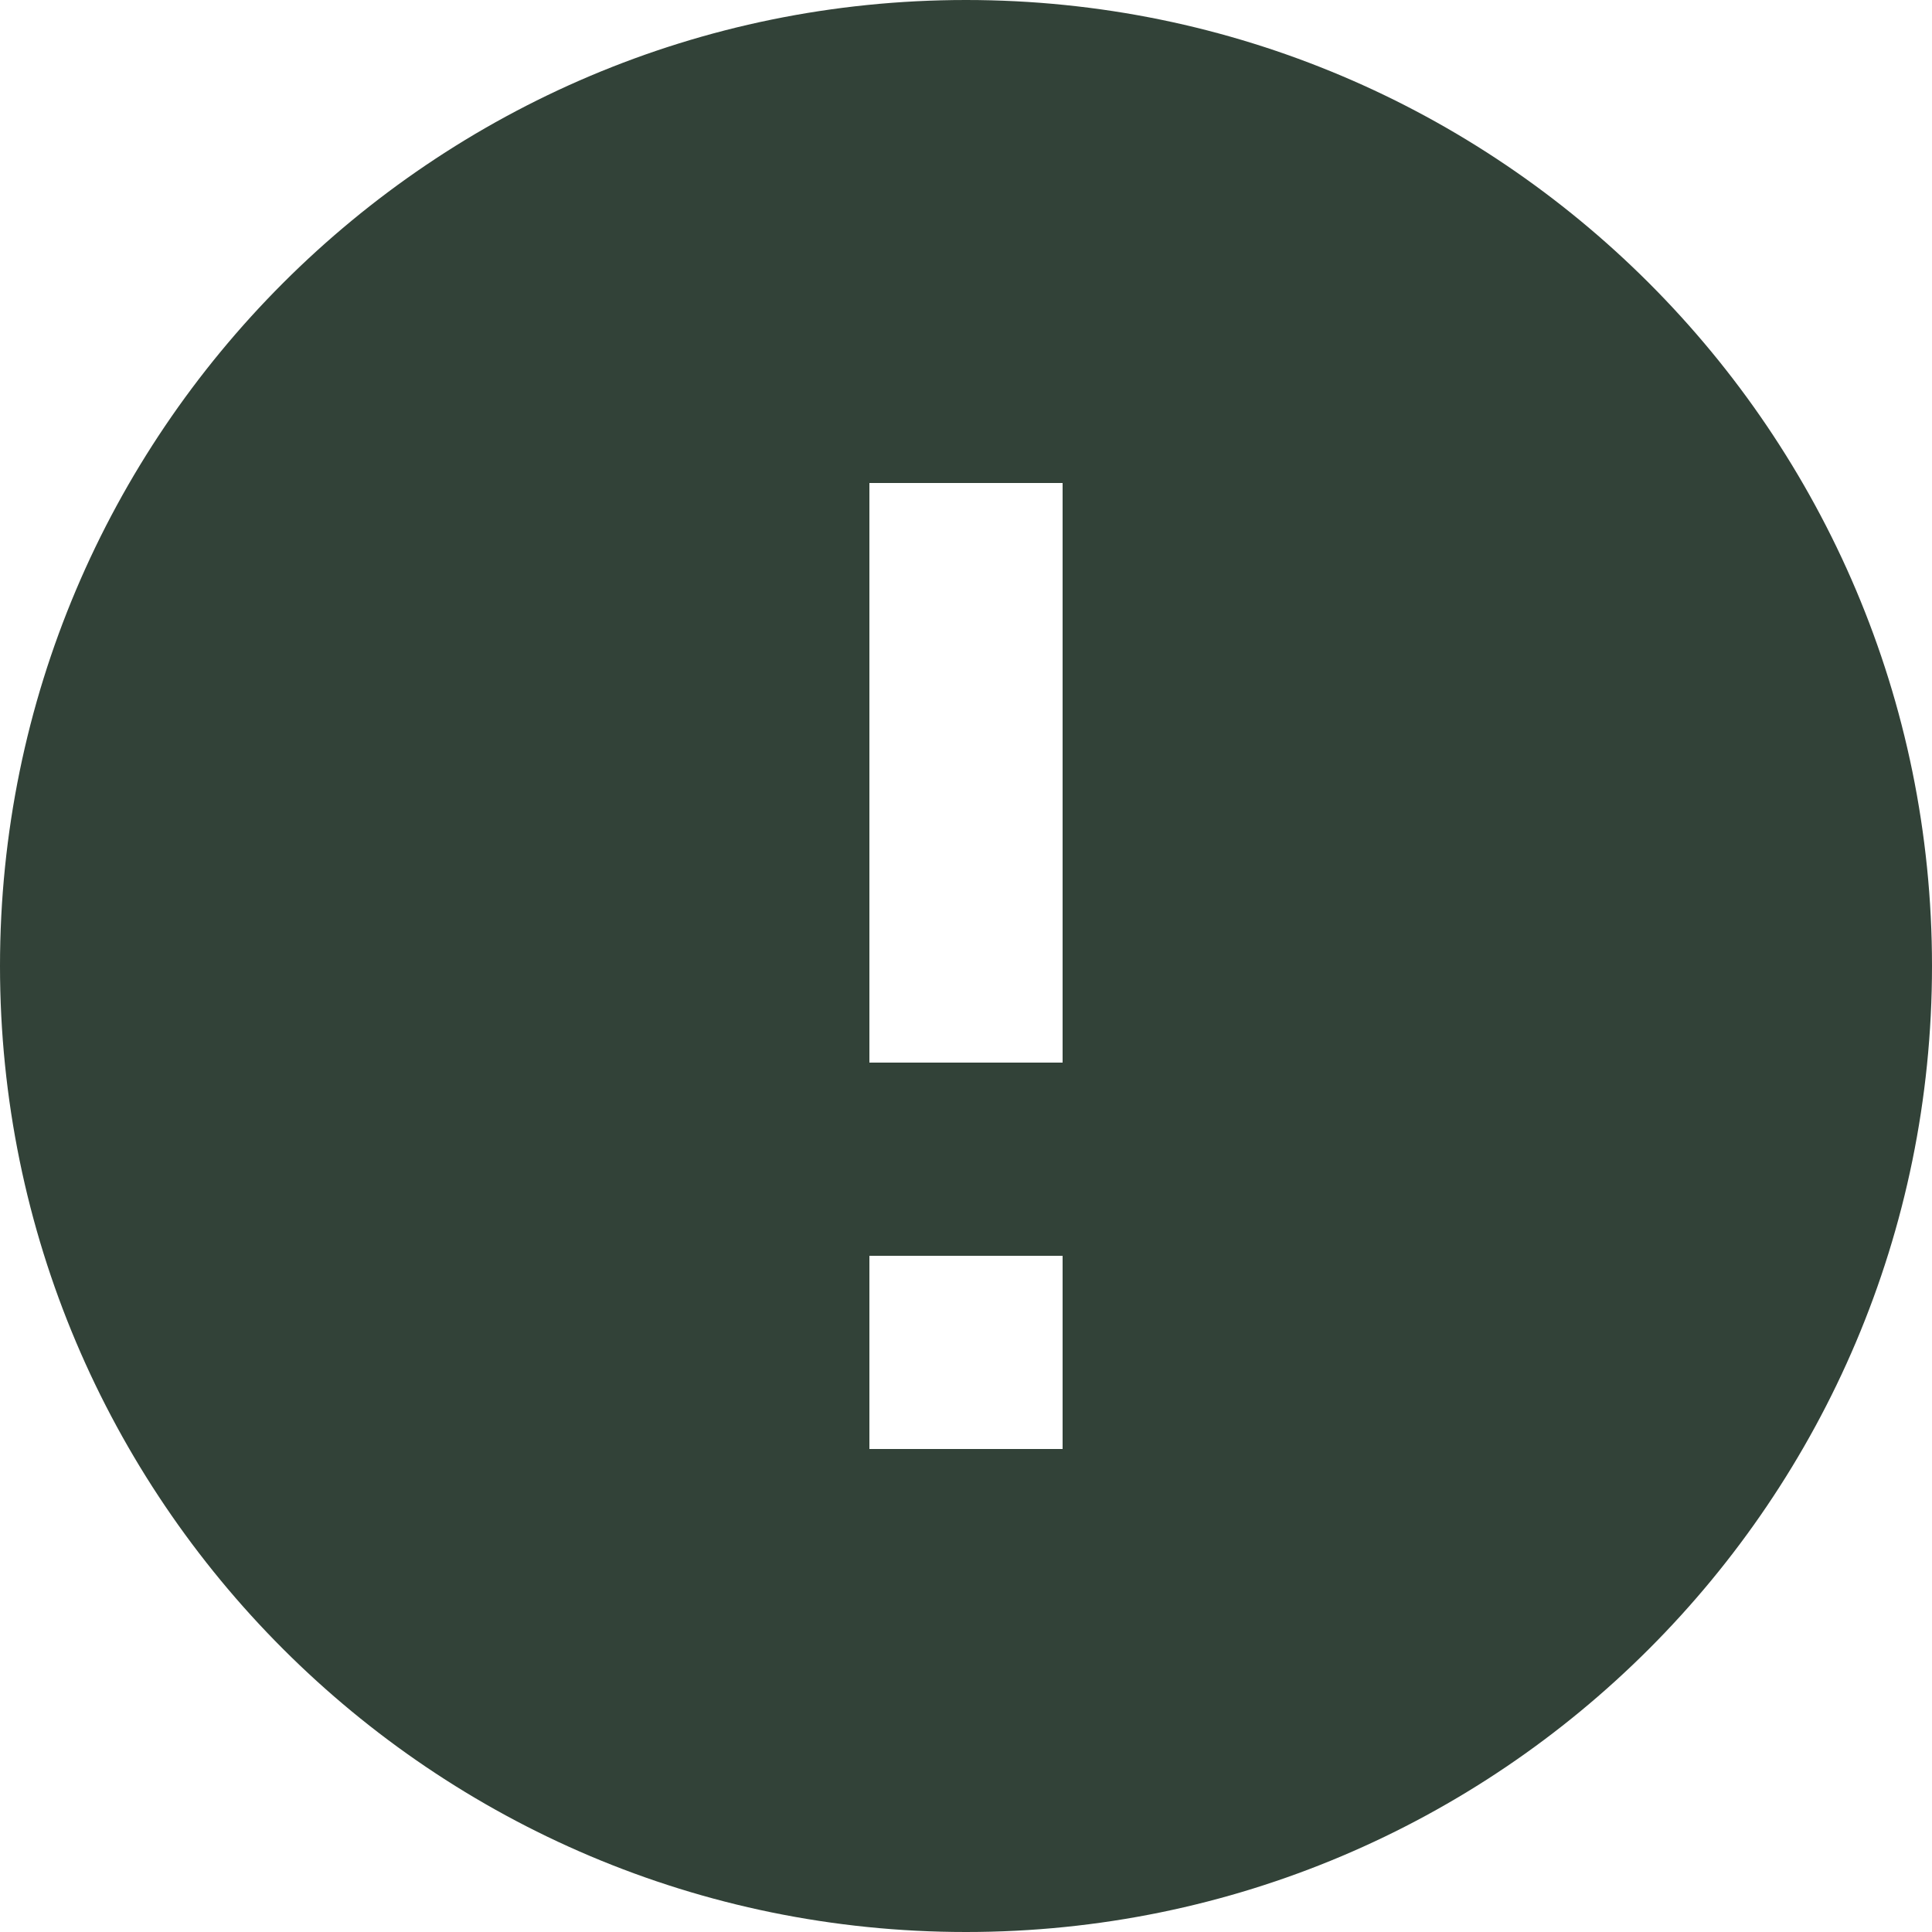 <svg width="10" height="10" viewBox="0 0 10 10" fill="none" xmlns="http://www.w3.org/2000/svg">
<path d="M5 10C7.76 10 10 7.76 10 5C10 2.24 7.76 0 5 0C2.24 0 0 2.24 0 5C0 7.76 2.24 10 5 10ZM4.5 2.5H5.5V5.5H4.5V2.5ZM4.5 6.5L5.5 6.5V7.5L4.5 7.5V6.5Z" fill="#14261B" fill-opacity="0.87"/>
</svg>
